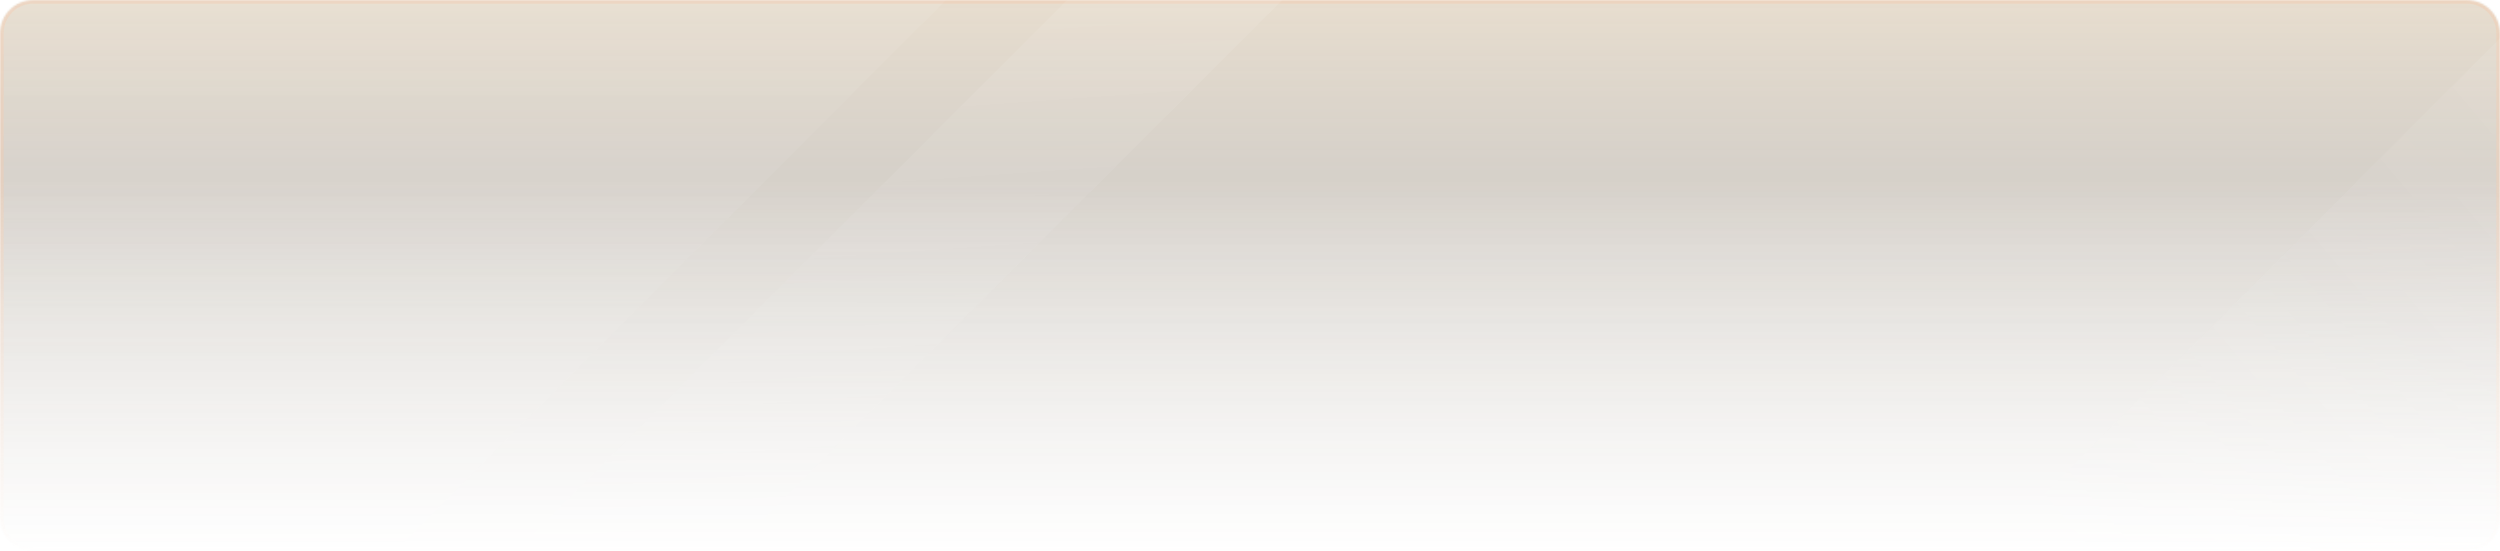 <svg width="1360" height="300" viewBox="0 0 1360 300" fill="none" xmlns="http://www.w3.org/2000/svg">
<mask id="mask0_7672_9906" style="mask-type:alpha" maskUnits="userSpaceOnUse" x="0" y="0" width="1360" height="300">
<path d="M0 18C0 8.059 8.059 0 18 0H1342C1351.94 0 1360 8.059 1360 18V282C1360 291.941 1351.94 300 1342 300H18C8.059 300 0 291.941 0 282V18Z" fill="url(#paint0_linear_7672_9906)"/>
</mask>
<g mask="url(#mask0_7672_9906)">
<g filter="url(#filter0_f_7672_9906)">
<path d="M-356.399 -100.579C-356.399 -115.07 -344.652 -126.817 -330.161 -126.817H1663.92C1678.41 -126.817 1690.16 -115.07 1690.16 -100.579V581.608C1690.16 596.099 1678.41 607.846 1663.92 607.846H-330.161C-344.652 607.846 -356.399 596.099 -356.399 581.608V-100.579Z" fill="url(#paint1_linear_7672_9906)" fill-opacity="0.3"/>
</g>
<path opacity="0.5" d="M1 18C1 8.611 8.611 1 18 1H1342C1351.39 1 1359 8.611 1359 18V282C1359 291.389 1351.39 299 1342 299H18C8.611 299 1 291.389 1 282V18Z" stroke="#F2CDB2" stroke-width="2"/>
<rect opacity="0.5" x="583.399" y="-766" width="493.051" height="1696.21" transform="rotate(45 583.399 -766)" fill="url(#paint2_linear_7672_9906)" fill-opacity="0.2"/>
<rect opacity="0.5" x="966.035" y="-385.55" width="82.806" height="1696.21" transform="rotate(45 966.035 -385.55)" fill="url(#paint3_linear_7672_9906)" fill-opacity="0.2"/>
<rect opacity="0.5" x="1662.94" y="-282.058" width="244.462" height="1696.21" transform="rotate(45 1662.94 -282.058)" fill="url(#paint4_linear_7672_9906)" fill-opacity="0.2"/>
</g>
<defs>
<filter id="filter0_f_7672_9906" x="-465.724" y="-236.141" width="2265.21" height="953.312" filterUnits="userSpaceOnUse" color-interpolation-filters="sRGB">
<feFlood flood-opacity="0" result="BackgroundImageFix"/>
<feBlend mode="normal" in="SourceGraphic" in2="BackgroundImageFix" result="shape"/>
<feGaussianBlur stdDeviation="54.662" result="effect1_foregroundBlur_7672_9906"/>
</filter>
<linearGradient id="paint0_linear_7672_9906" x1="662.6" y1="0" x2="662.6" y2="303.082" gradientUnits="userSpaceOnUse">
<stop stop-color="#B19A6C"/>
<stop offset="0.188" stop-color="#564121"/>
<stop offset="0.328" stop-color="#34260D"/>
<stop offset="1" stop-color="#201A15" stop-opacity="0"/>
</linearGradient>
<linearGradient id="paint1_linear_7672_9906" x1="640.697" y1="-126.817" x2="640.697" y2="615.394" gradientUnits="userSpaceOnUse">
<stop stop-color="#FFC87D"/>
<stop offset="0.119" stop-color="#D0A76A"/>
<stop offset="0.296" stop-color="#543E1F" stop-opacity="0.8"/>
<stop offset="1" stop-color="#201A15" stop-opacity="0"/>
</linearGradient>
<linearGradient id="paint2_linear_7672_9906" x1="876.943" y1="-8.205" x2="1142.87" y2="257.721" gradientUnits="userSpaceOnUse">
<stop stop-color="white" stop-opacity="0.66"/>
<stop offset="1" stop-color="white" stop-opacity="0"/>
</linearGradient>
<linearGradient id="paint3_linear_7672_9906" x1="976.009" y1="103.862" x2="1207.64" y2="304.453" gradientUnits="userSpaceOnUse">
<stop stop-color="white" stop-opacity="0.94"/>
<stop offset="1" stop-color="white" stop-opacity="0"/>
</linearGradient>
<linearGradient id="paint4_linear_7672_9906" x1="1279.43" y1="2.497" x2="1239.19" y2="469.511" gradientUnits="userSpaceOnUse">
<stop stop-color="white"/>
<stop offset="1" stop-color="white" stop-opacity="0"/>
</linearGradient>
</defs>
</svg>
